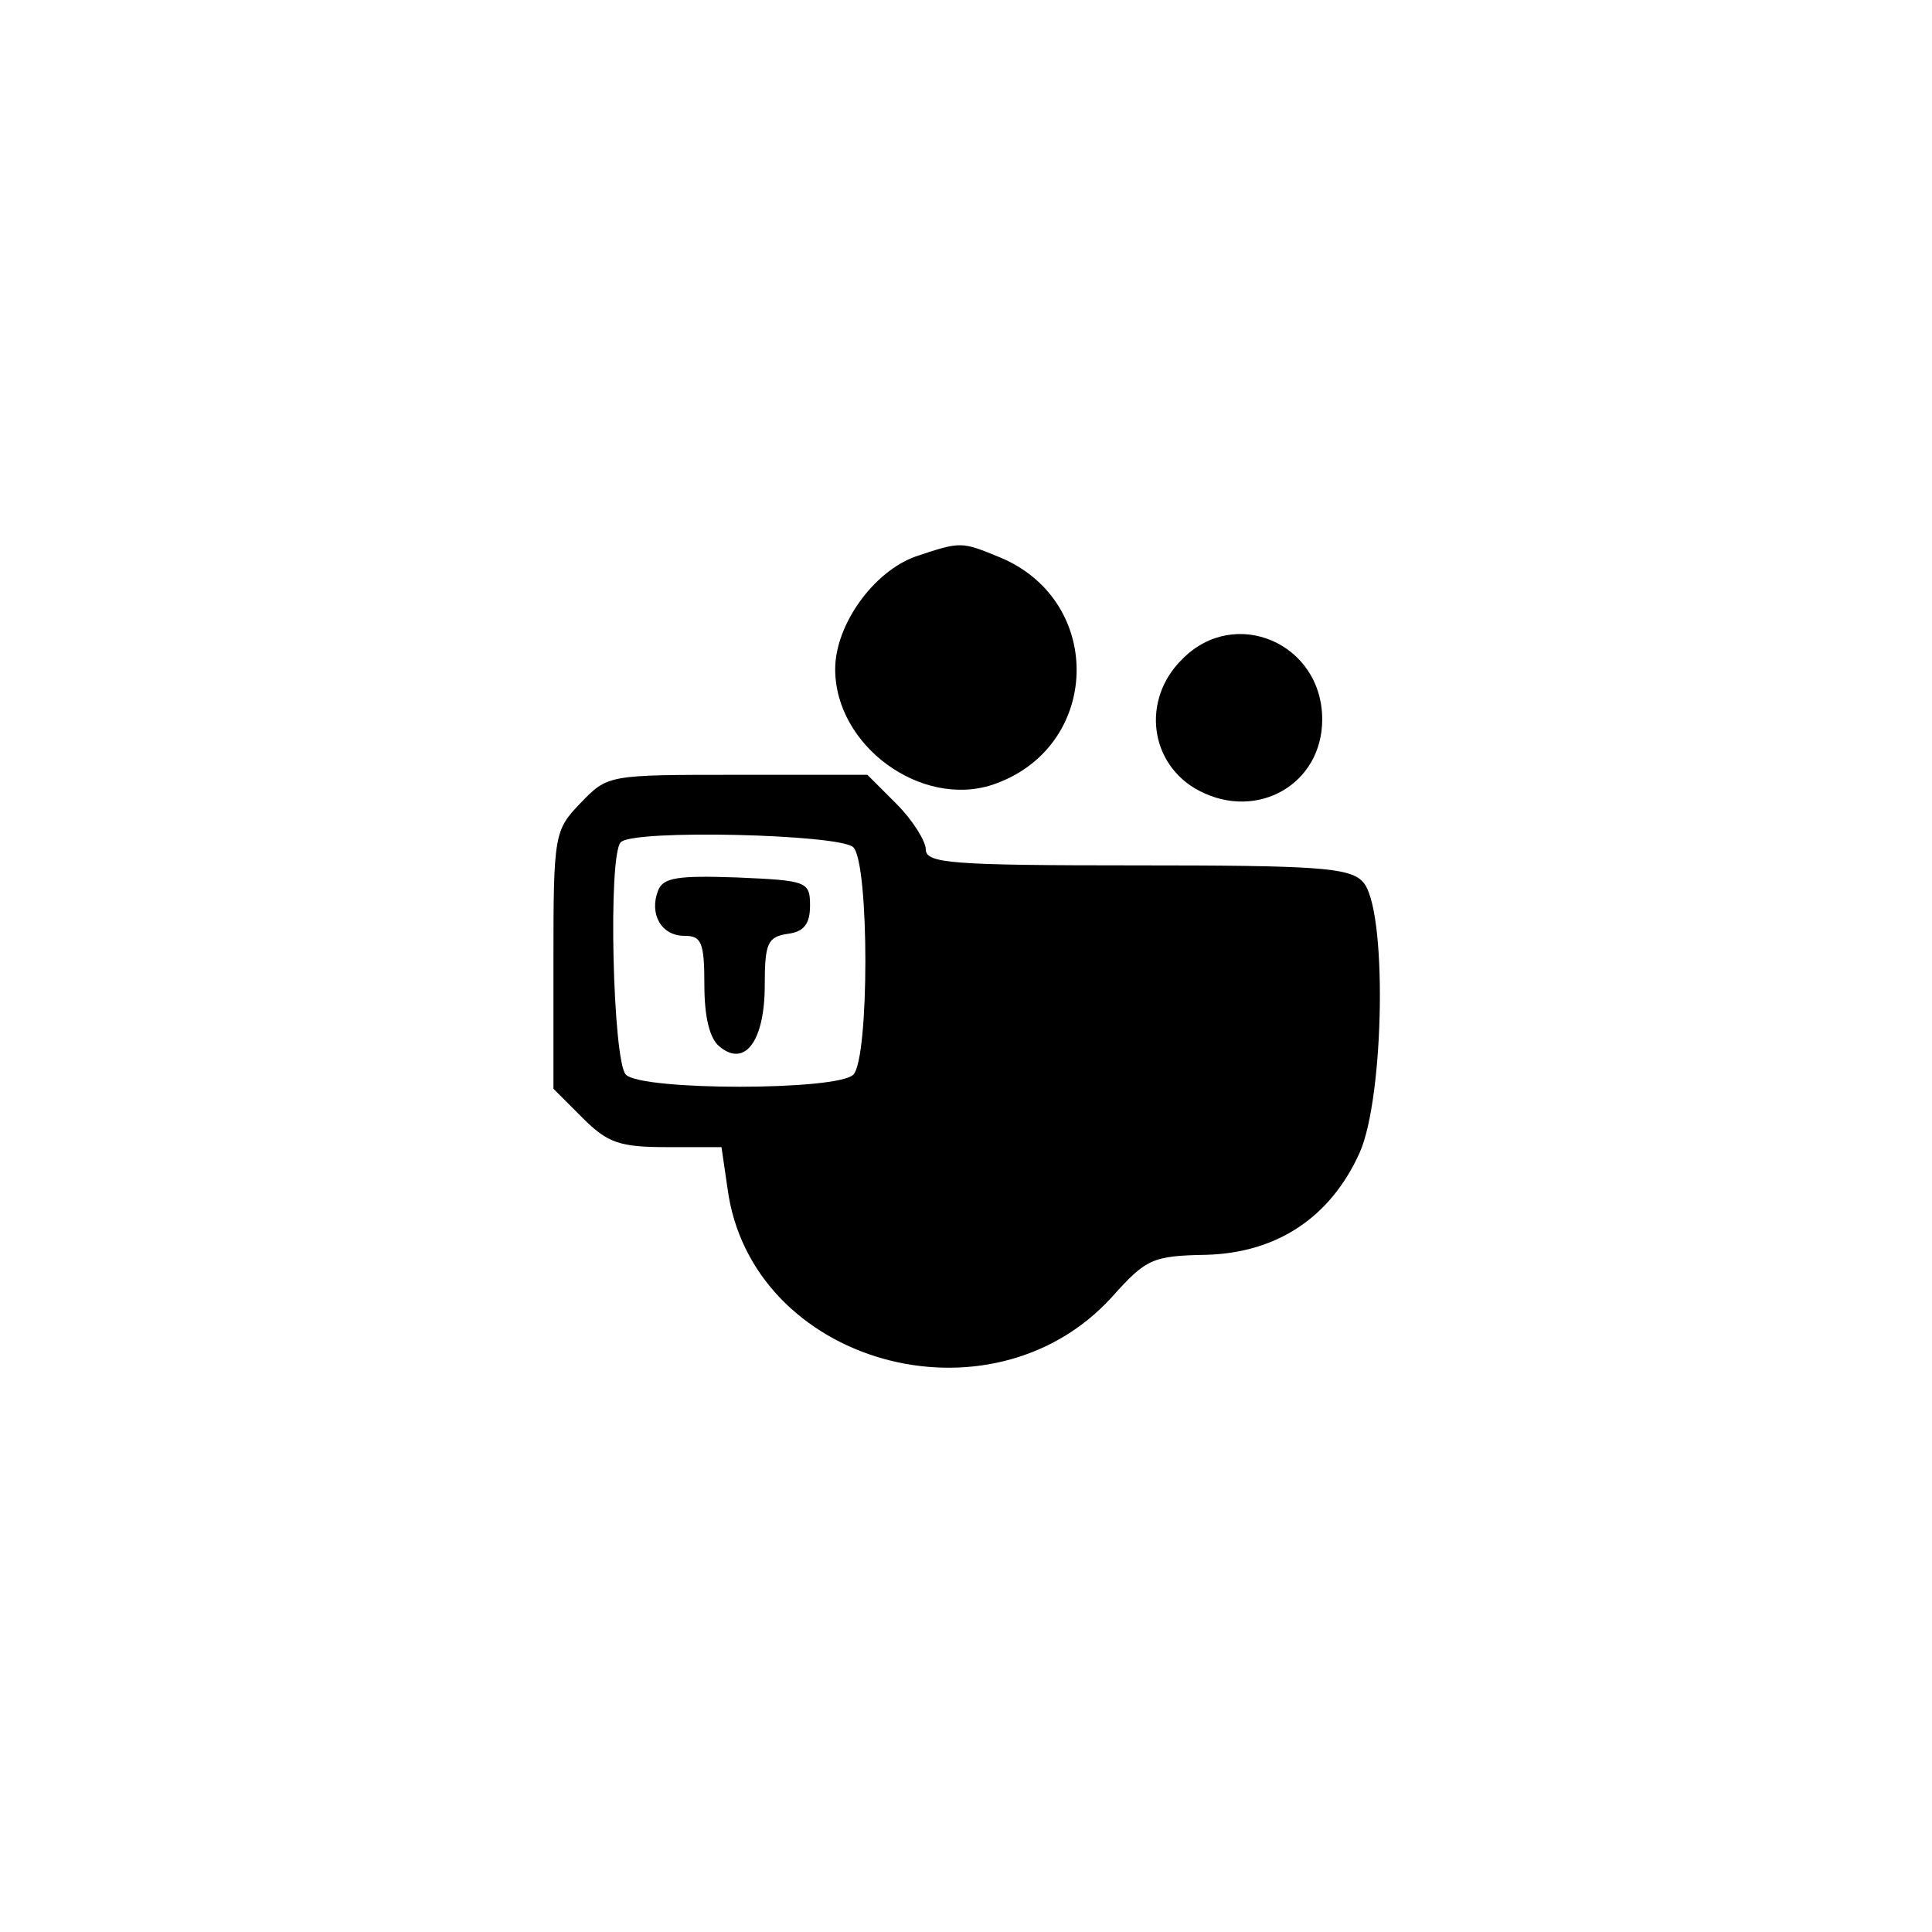 <?xml version="1.0" standalone="no"?>
<!DOCTYPE svg PUBLIC "-//W3C//DTD SVG 20010904//EN"
 "http://www.w3.org/TR/2001/REC-SVG-20010904/DTD/svg10.dtd">
<svg version="1.0" xmlns="http://www.w3.org/2000/svg"
 width="192pt" height="192pt" viewBox="0 0 192 192"
 preserveAspectRatio="xMidYMid meet">
<g transform="translate(0,192) scale(0.1,-0.1)"
fill="#000000" stroke="none">
811 c445 -92 729 -532 635 -987 -62 -301 -295 -546 -601 -630 -91 -26 -329
-26 -420 0 -291 80 -516 305 -596 596 -26 91 -26 329 0 420 120 433 542 692
982 601z"/>
<path d="M910 1367 c-42 -15 -80 -68 -80 -112 0 -76 85 -138 156 -115 108 36
113 182 8 226 -39 16 -39 16 -84 1z"/>
<path d="M1175 1265 c-41 -40 -33 -105 17 -131 58 -30 122 7 122 71 0 76 -87
113 -139 60z"/>
<path d="M577 1122 c-26 -27 -27 -31 -27 -156 l0 -128 29 -29 c25 -25 37 -29
84 -29 l54 0 6 -41 c23 -174 261 -241 382 -108 34 38 40 41 94 42 70 2 123 37
152 101 25 55 28 246 3 270 -13 14 -48 16 -225 16 -184 0 -209 2 -209 16 0 8
-13 29 -29 45 l-29 29 -129 0 c-129 0 -129 0 -156 -28z m271 -44 c16 -16 16
-210 0 -226 -16 -16 -210 -16 -226 0 -13 13 -18 219 -5 231 12 13 218 8 231
-5z"/>
<path d="M654 1035 c-9 -23 3 -45 26 -45 17 0 20 -6 20 -49 0 -31 5 -53 15
-61 25 -21 45 5 45 61 0 42 3 48 23 51 16 2 22 10 22 28 0 24 -3 25 -73 28
-58 2 -73 0 -78 -13z"/>
</g>
</svg>
